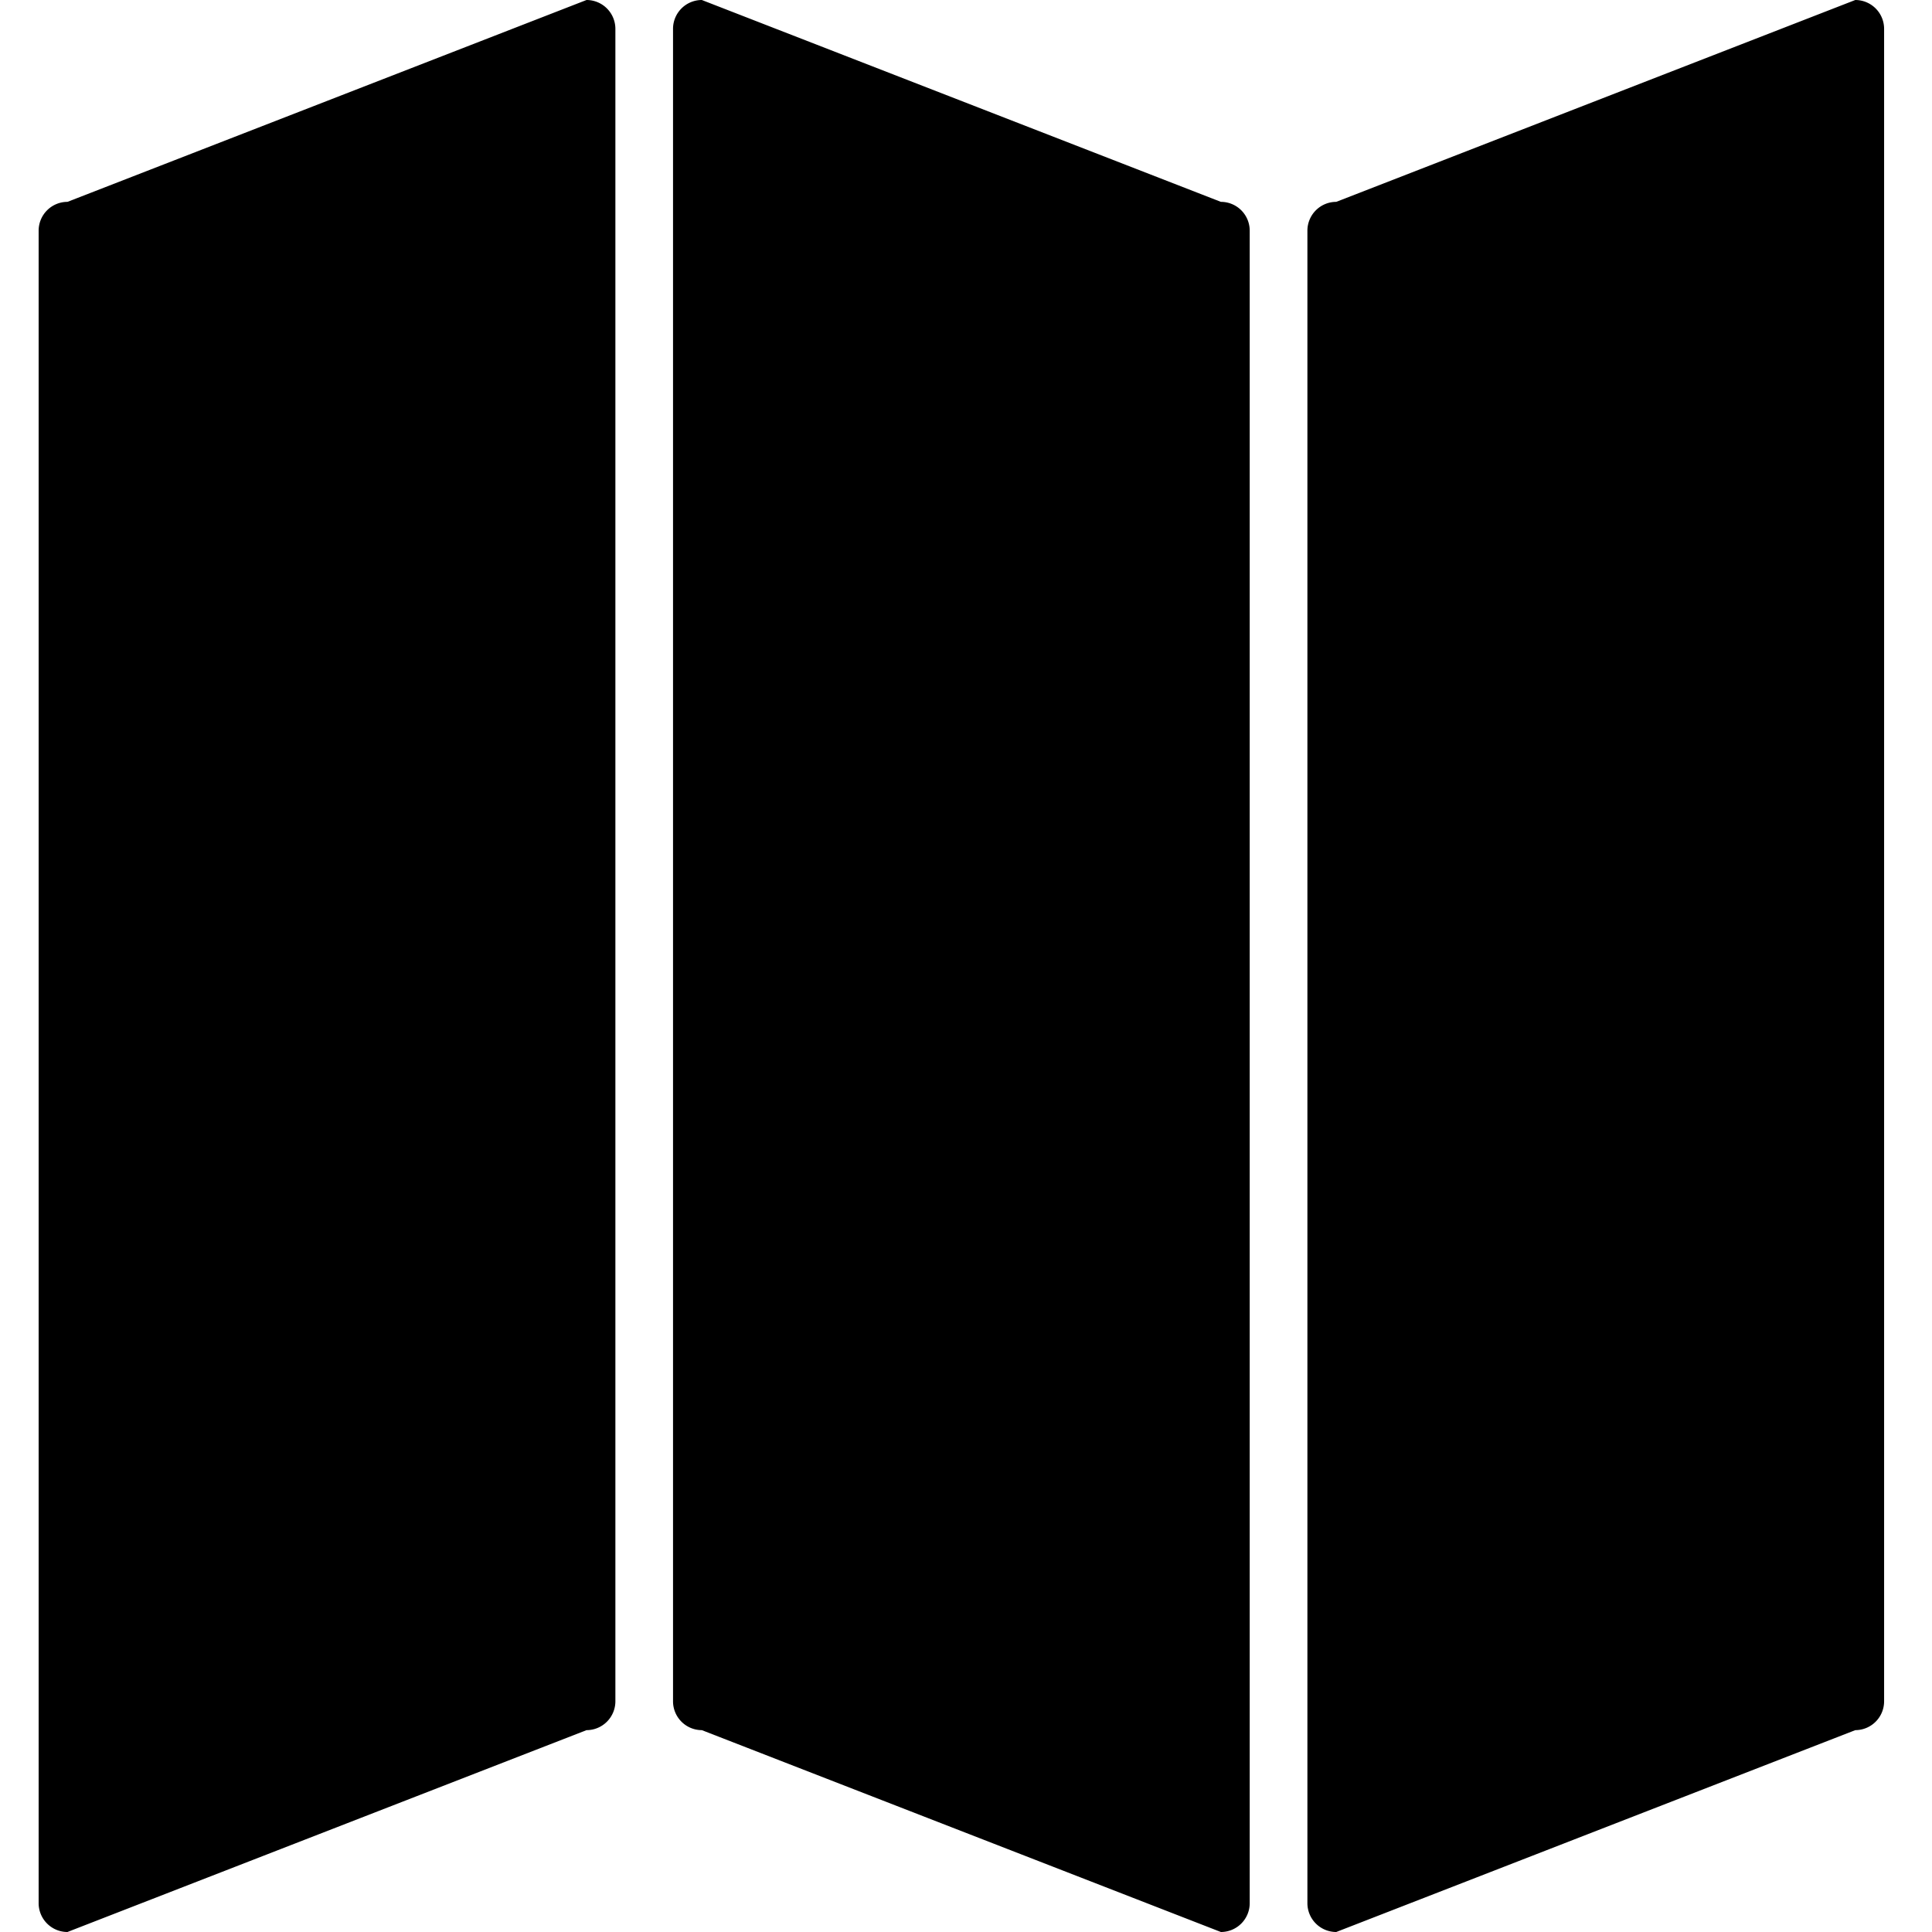 <svg xmlns="http://www.w3.org/2000/svg" xmlns:xlink="http://www.w3.org/1999/xlink" width="100" height="100" viewBox="0 0 100 100"><defs><clipPath id="b"><rect width="100" height="100"/></clipPath></defs><g id="a" clip-path="url(#b)"><path d="M-5544.329-989.492v-86.568a1.493,1.493,0,0,1,1.493-1.492l26.865-10.448a1.493,1.493,0,0,1,1.492,1.494v86.566a1.493,1.493,0,0,1-1.492,1.492L-5542.836-988A1.493,1.493,0,0,1-5544.329-989.492Zm-31.344-8.956a1.492,1.492,0,0,1-1.491-1.492v-86.566a1.492,1.492,0,0,1,1.491-1.494l26.866,10.448a1.492,1.492,0,0,1,1.492,1.492v86.568a1.492,1.492,0,0,1-1.492,1.492ZM-5610-989.492v-86.568a1.492,1.492,0,0,1,1.492-1.492l26.866-10.448a1.494,1.494,0,0,1,1.494,1.494v86.566a1.494,1.494,0,0,1-1.494,1.492L-5608.509-988A1.492,1.492,0,0,1-5610-989.492Z" transform="translate(5612 1088)"/></g></svg>